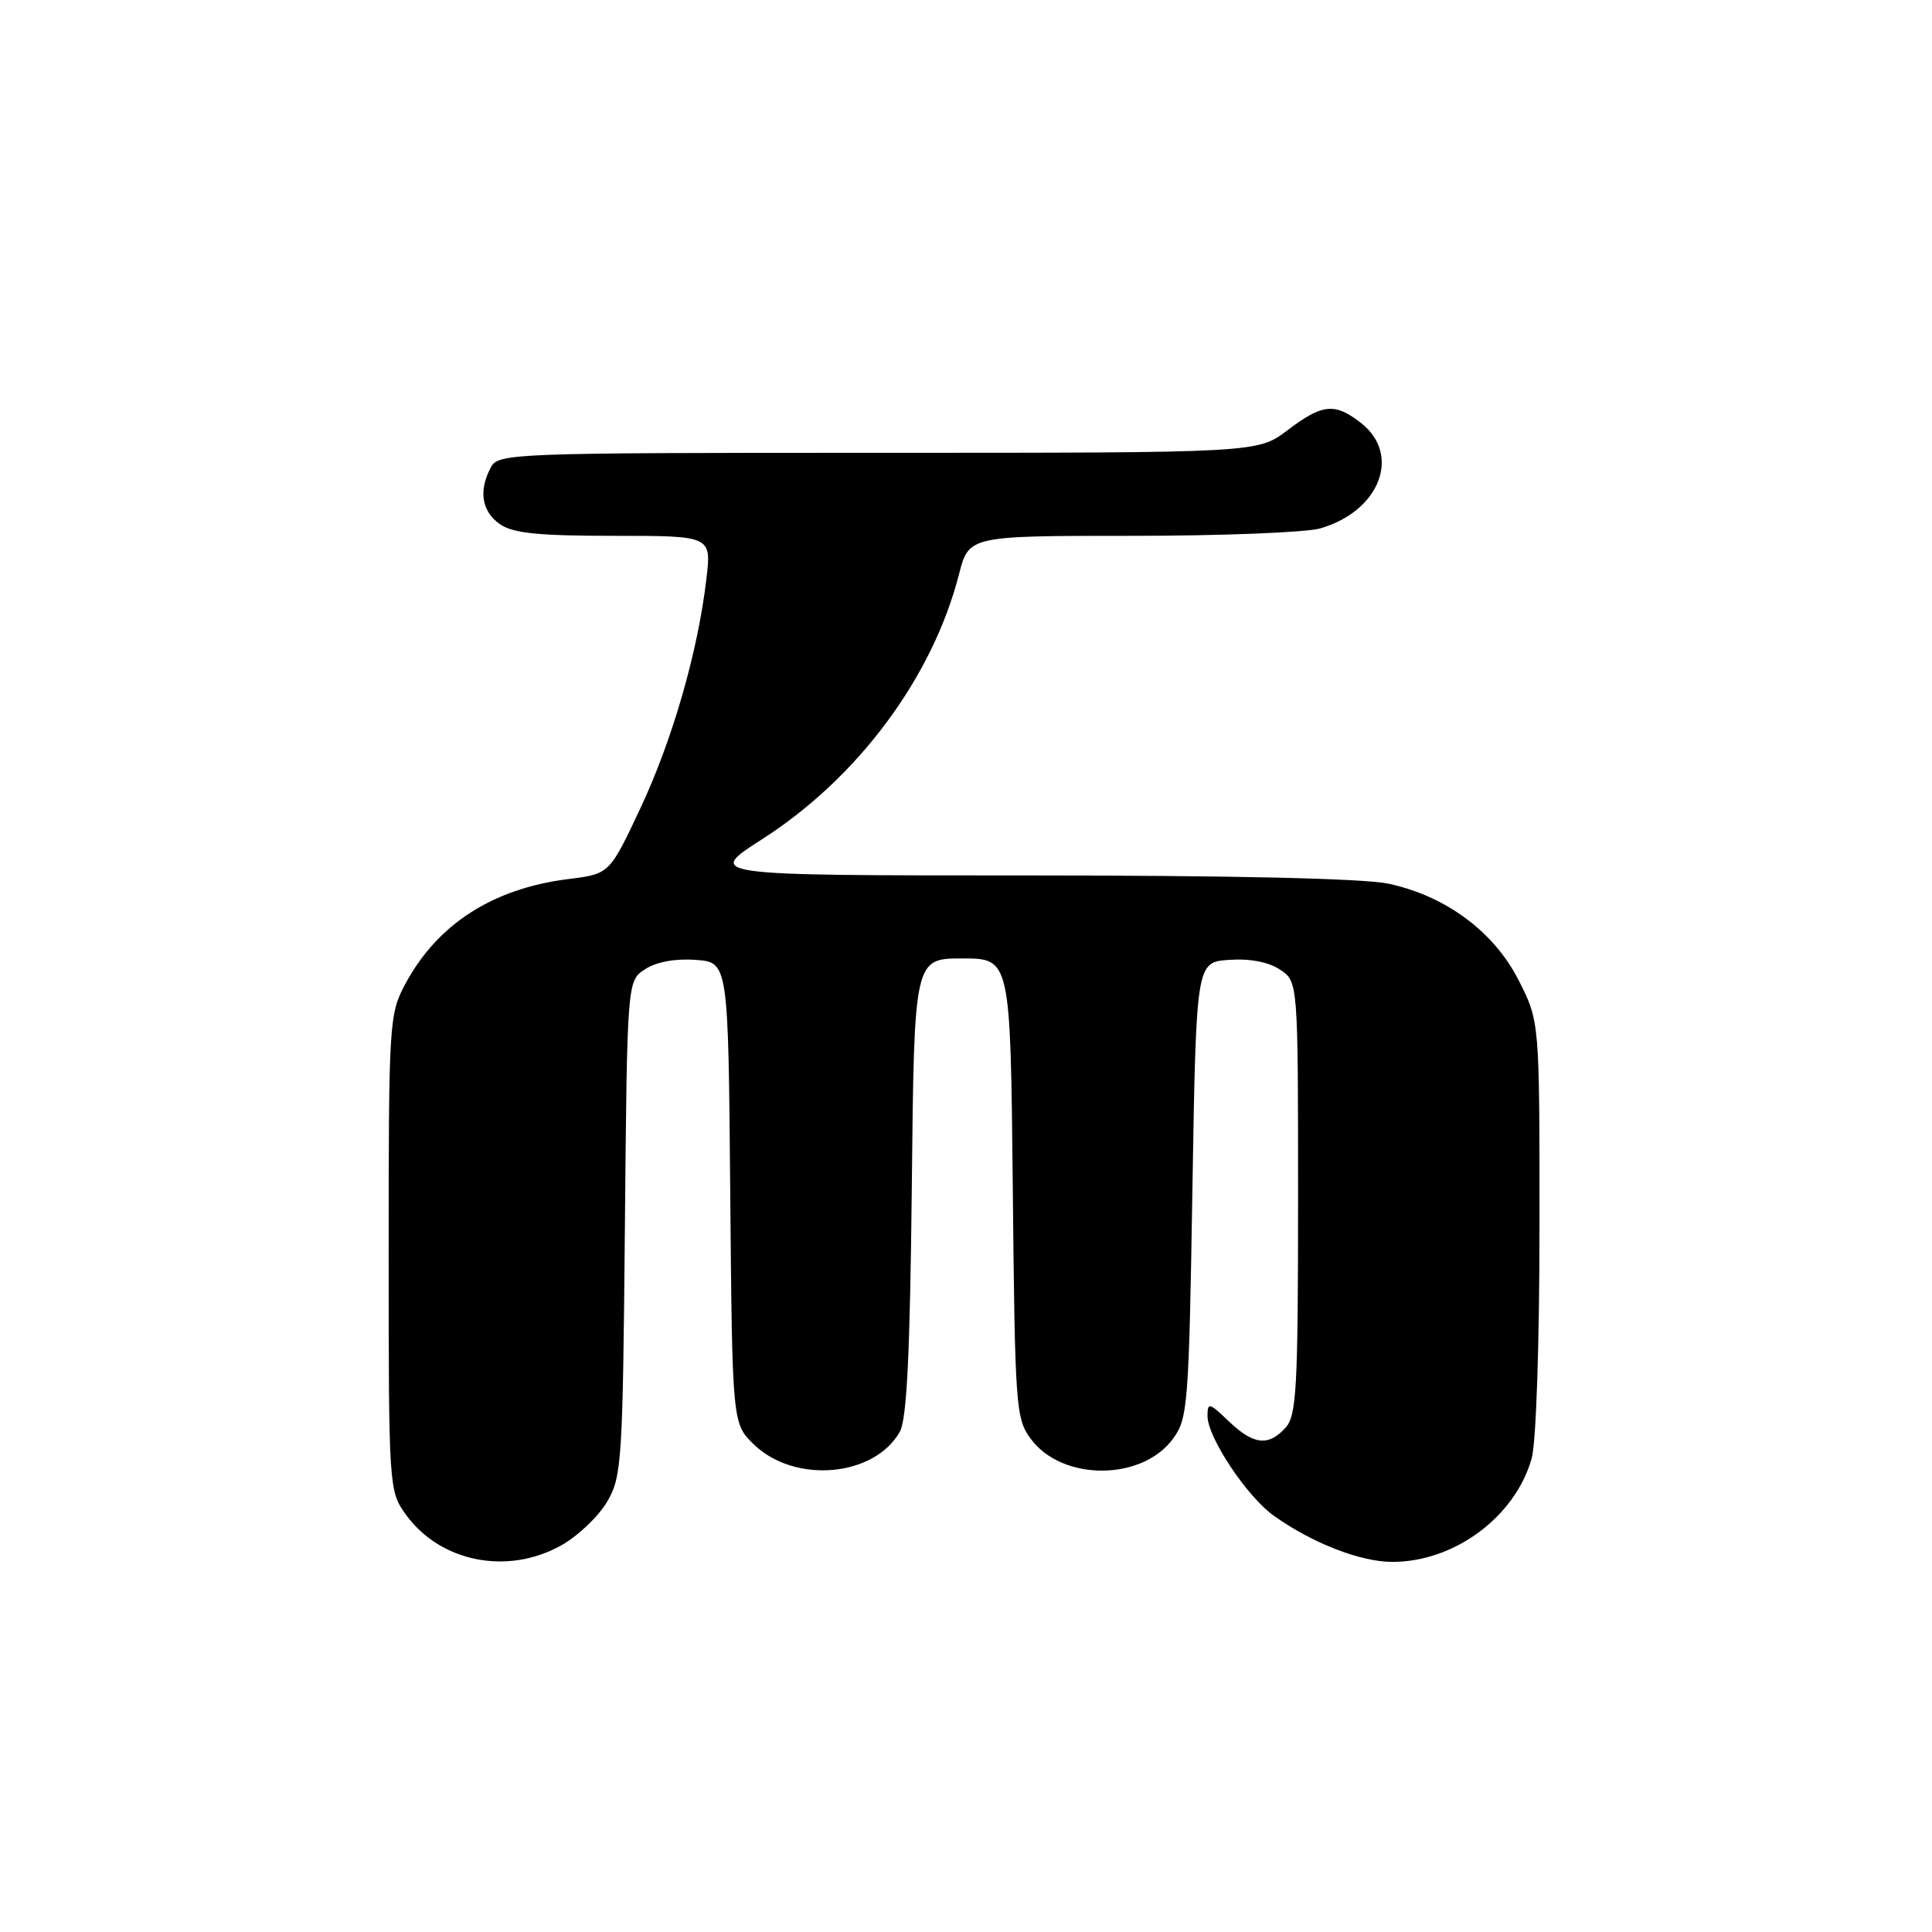 <?xml version="1.0" encoding="UTF-8" standalone="no"?>
<!DOCTYPE svg PUBLIC "-//W3C//DTD SVG 1.1//EN" "http://www.w3.org/Graphics/SVG/1.1/DTD/svg11.dtd" >
<svg xmlns="http://www.w3.org/2000/svg" xmlns:xlink="http://www.w3.org/1999/xlink" version="1.1" viewBox="0 0 256 256">
 <g >
 <path fill="currentColor"
d=" M 74.44 204.73 C 76.61 203.50 79.31 200.92 80.44 199.00 C 82.39 195.69 82.52 193.70 82.80 162.74 C 83.10 129.98 83.10 129.98 85.47 128.43 C 86.95 127.46 89.47 126.99 92.17 127.19 C 96.50 127.50 96.50 127.50 96.76 158.08 C 97.03 188.65 97.03 188.65 99.94 191.44 C 105.35 196.62 115.82 195.70 119.22 189.74 C 120.16 188.09 120.58 179.49 120.82 157.25 C 121.13 127.00 121.13 127.00 127.51 127.00 C 133.89 127.00 133.89 127.00 134.20 157.43 C 134.49 186.51 134.59 187.98 136.60 190.68 C 140.74 196.26 151.26 196.26 155.40 190.68 C 157.39 188.00 157.53 186.34 158.00 157.68 C 158.50 127.50 158.50 127.50 162.83 127.19 C 165.57 126.99 168.06 127.46 169.58 128.46 C 172.00 130.05 172.00 130.05 172.00 158.69 C 172.00 183.95 171.80 187.56 170.35 189.17 C 168.07 191.69 166.09 191.46 162.80 188.31 C 160.24 185.85 160.00 185.79 160.00 187.62 C 160.00 190.46 165.22 198.31 168.81 200.86 C 173.88 204.47 180.27 206.96 184.50 206.96 C 192.74 206.96 200.81 200.95 202.96 193.22 C 203.55 191.08 203.99 177.96 203.99 162.43 C 204.00 135.36 204.00 135.36 201.25 129.93 C 197.98 123.47 191.59 118.72 183.97 117.09 C 180.77 116.40 163.16 116.00 136.20 116.00 C 93.50 116.00 93.50 116.00 101.00 111.19 C 113.68 103.06 123.57 89.76 127.07 76.10 C 128.38 71.00 128.38 71.00 149.95 71.00 C 161.81 71.00 173.04 70.56 174.92 70.02 C 182.80 67.76 185.72 60.29 180.37 56.07 C 176.87 53.33 175.25 53.48 170.57 57.03 C 166.64 60.00 166.64 60.00 116.36 60.00 C 67.66 60.00 66.04 60.06 65.04 61.93 C 63.39 65.01 63.82 67.76 66.22 69.44 C 67.96 70.66 71.29 71.00 81.36 71.00 C 94.28 71.00 94.28 71.00 93.60 76.72 C 92.47 86.39 89.09 98.09 84.83 107.15 C 80.76 115.80 80.76 115.80 75.31 116.48 C 65.29 117.73 57.94 122.46 53.69 130.41 C 51.57 134.37 51.50 135.50 51.50 166.00 C 51.50 196.93 51.54 197.56 53.72 200.61 C 58.28 207.00 67.27 208.79 74.44 204.73 Z "/>
</g>
</svg>